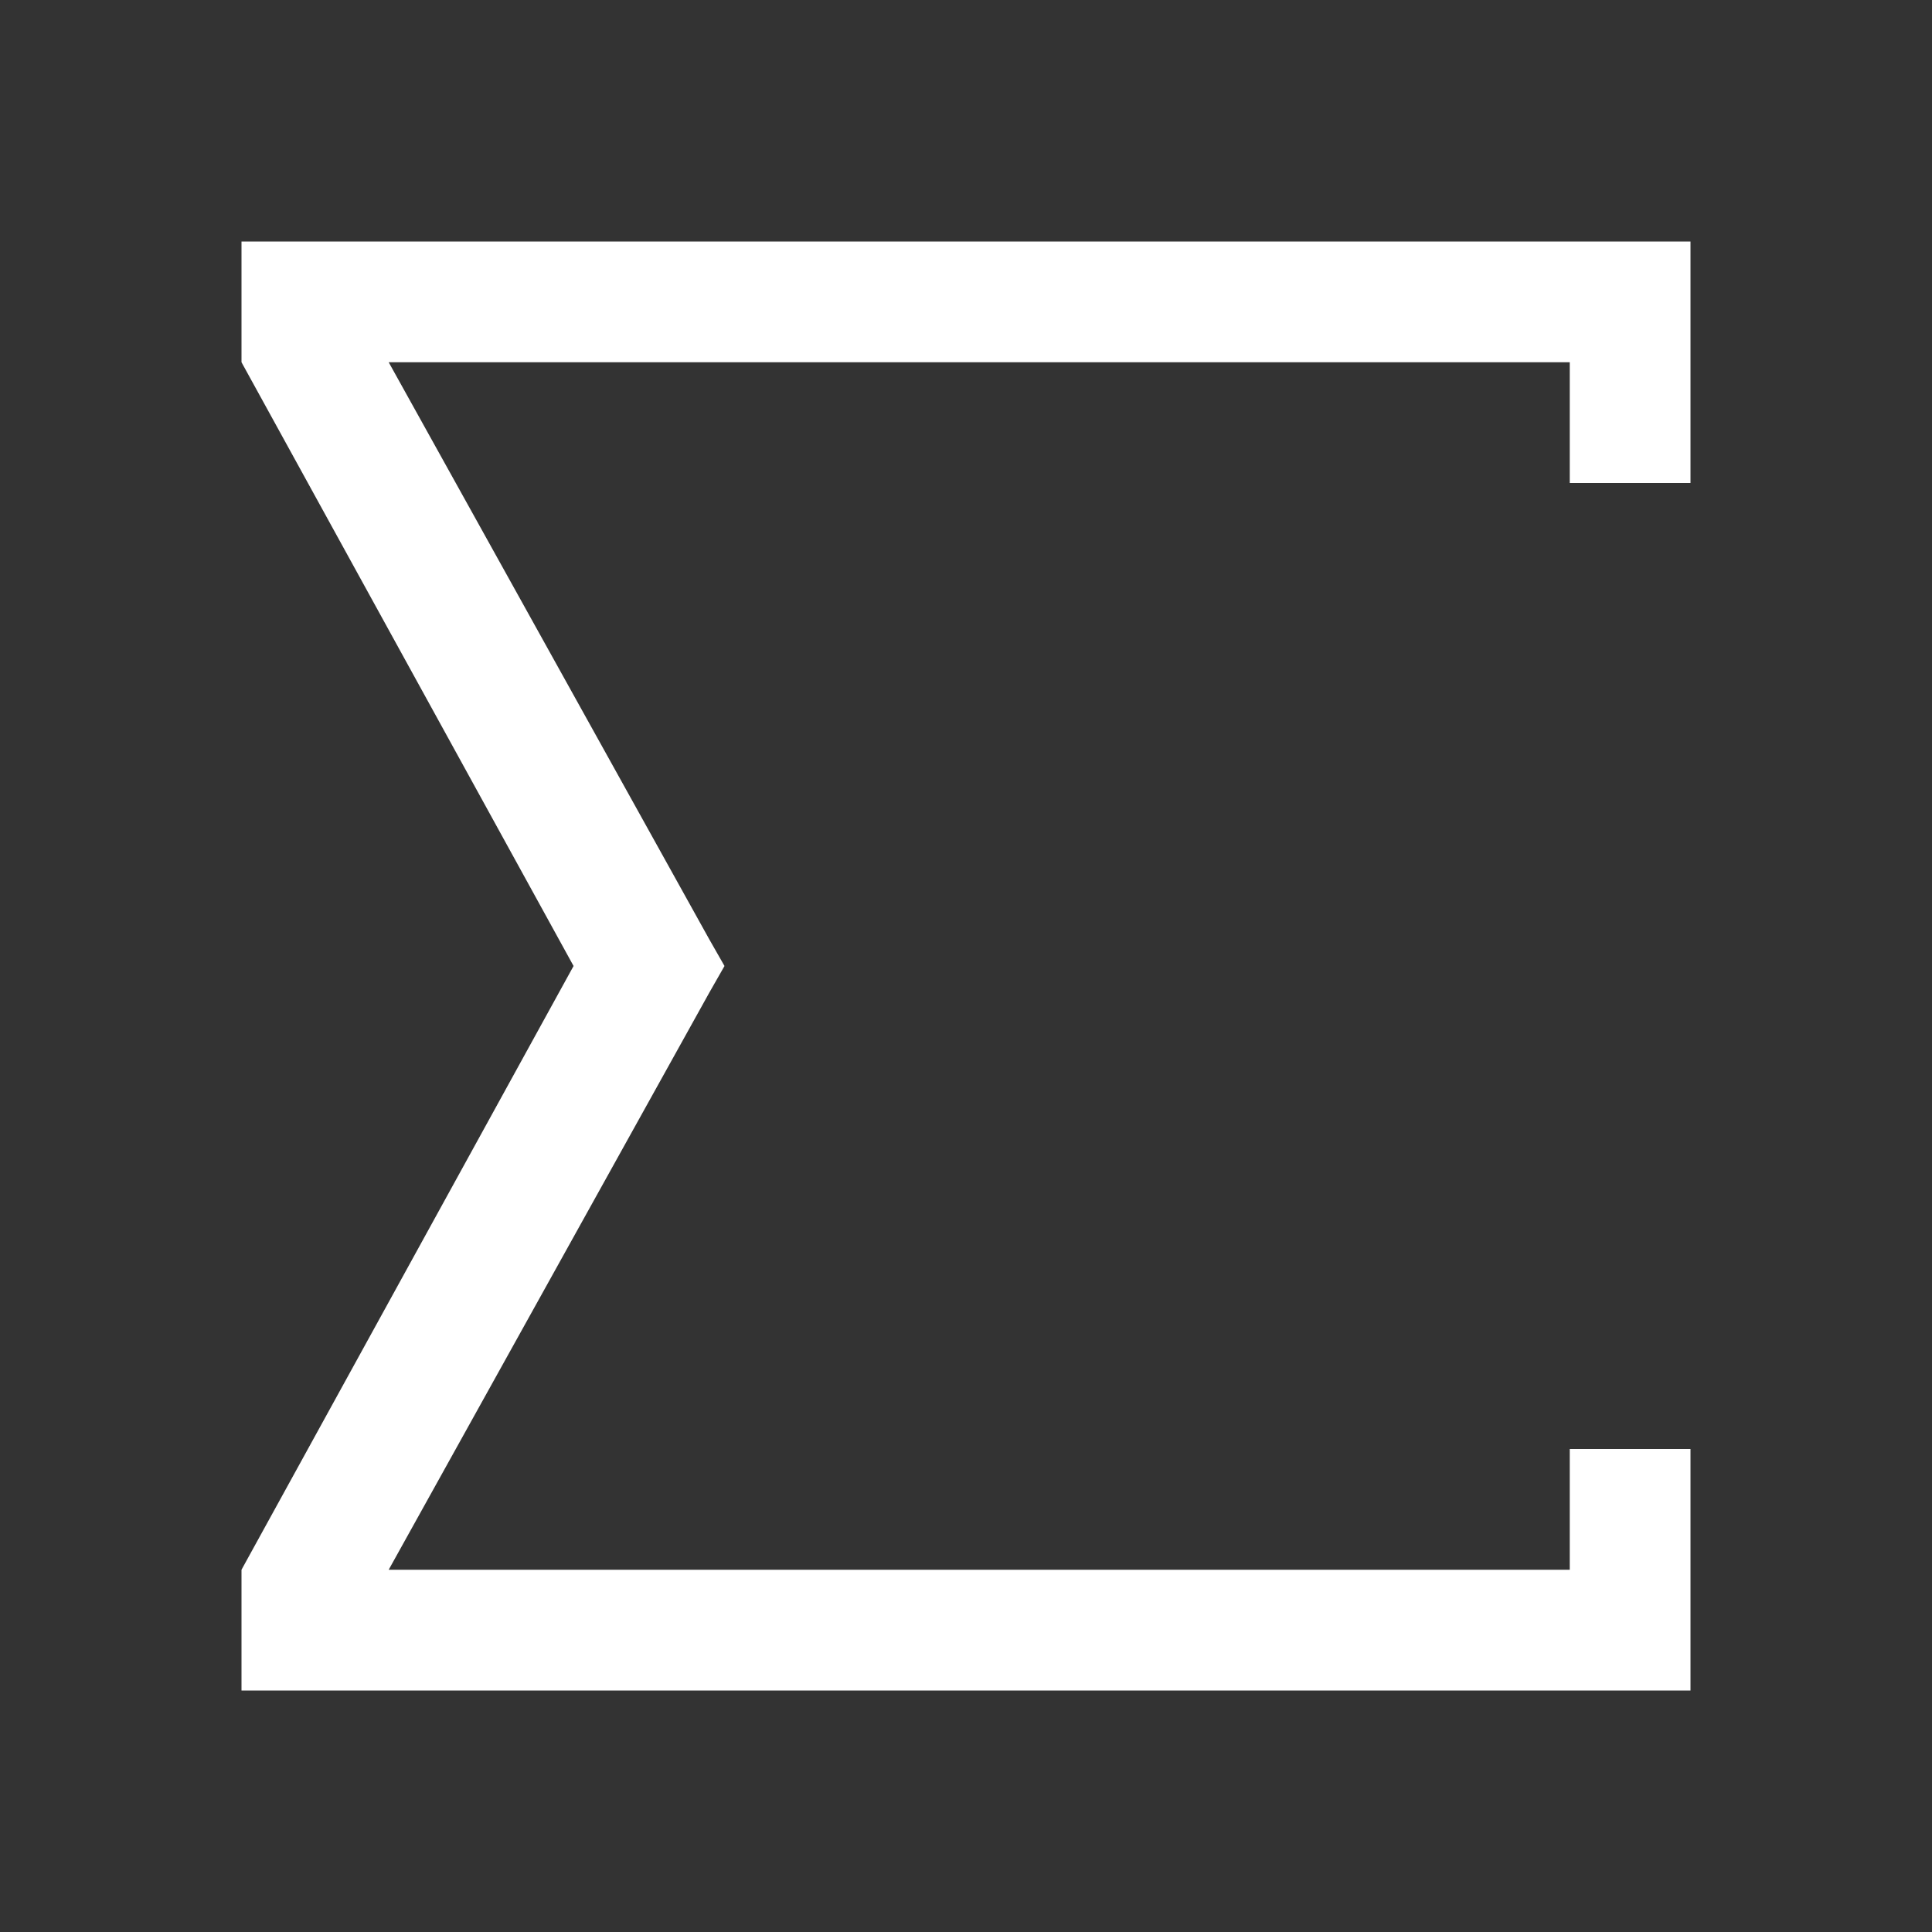 <svg xmlns="http://www.w3.org/2000/svg" viewBox="0 0 16 16">
  <rect x="0" y="0" width="16" height="16" fill="#333333" stroke="none"/>
  <defs id="defs3051">
    <style type="text/css" id="current-color-scheme">
      .ColorScheme-Text {
        color:#ffffff;
      }
      </style>
  </defs>
 <path style="fill:currentColor;fill-opacity:1;stroke:none" 
     d="M 2 2 L 2 2.031 L 2 3 L 4.75 8 L 2 13 L 2 13.969 L 2 14 L 2.062 14 L 2.656 14 L 9 14 L 14 14 L 14 13 L 14 12 L 13 12 L 13 13 L 3.219 13 L 5.875 8.219 L 6 8 L 5.875 7.781 L 3.219 3 L 13 3 L 13 4 L 14 4 L 14 3 L 14 2 L 7 2 L 2.656 2 L 2.062 2 L 2 2 z "
     class="ColorScheme-Text"
     />
</svg>
